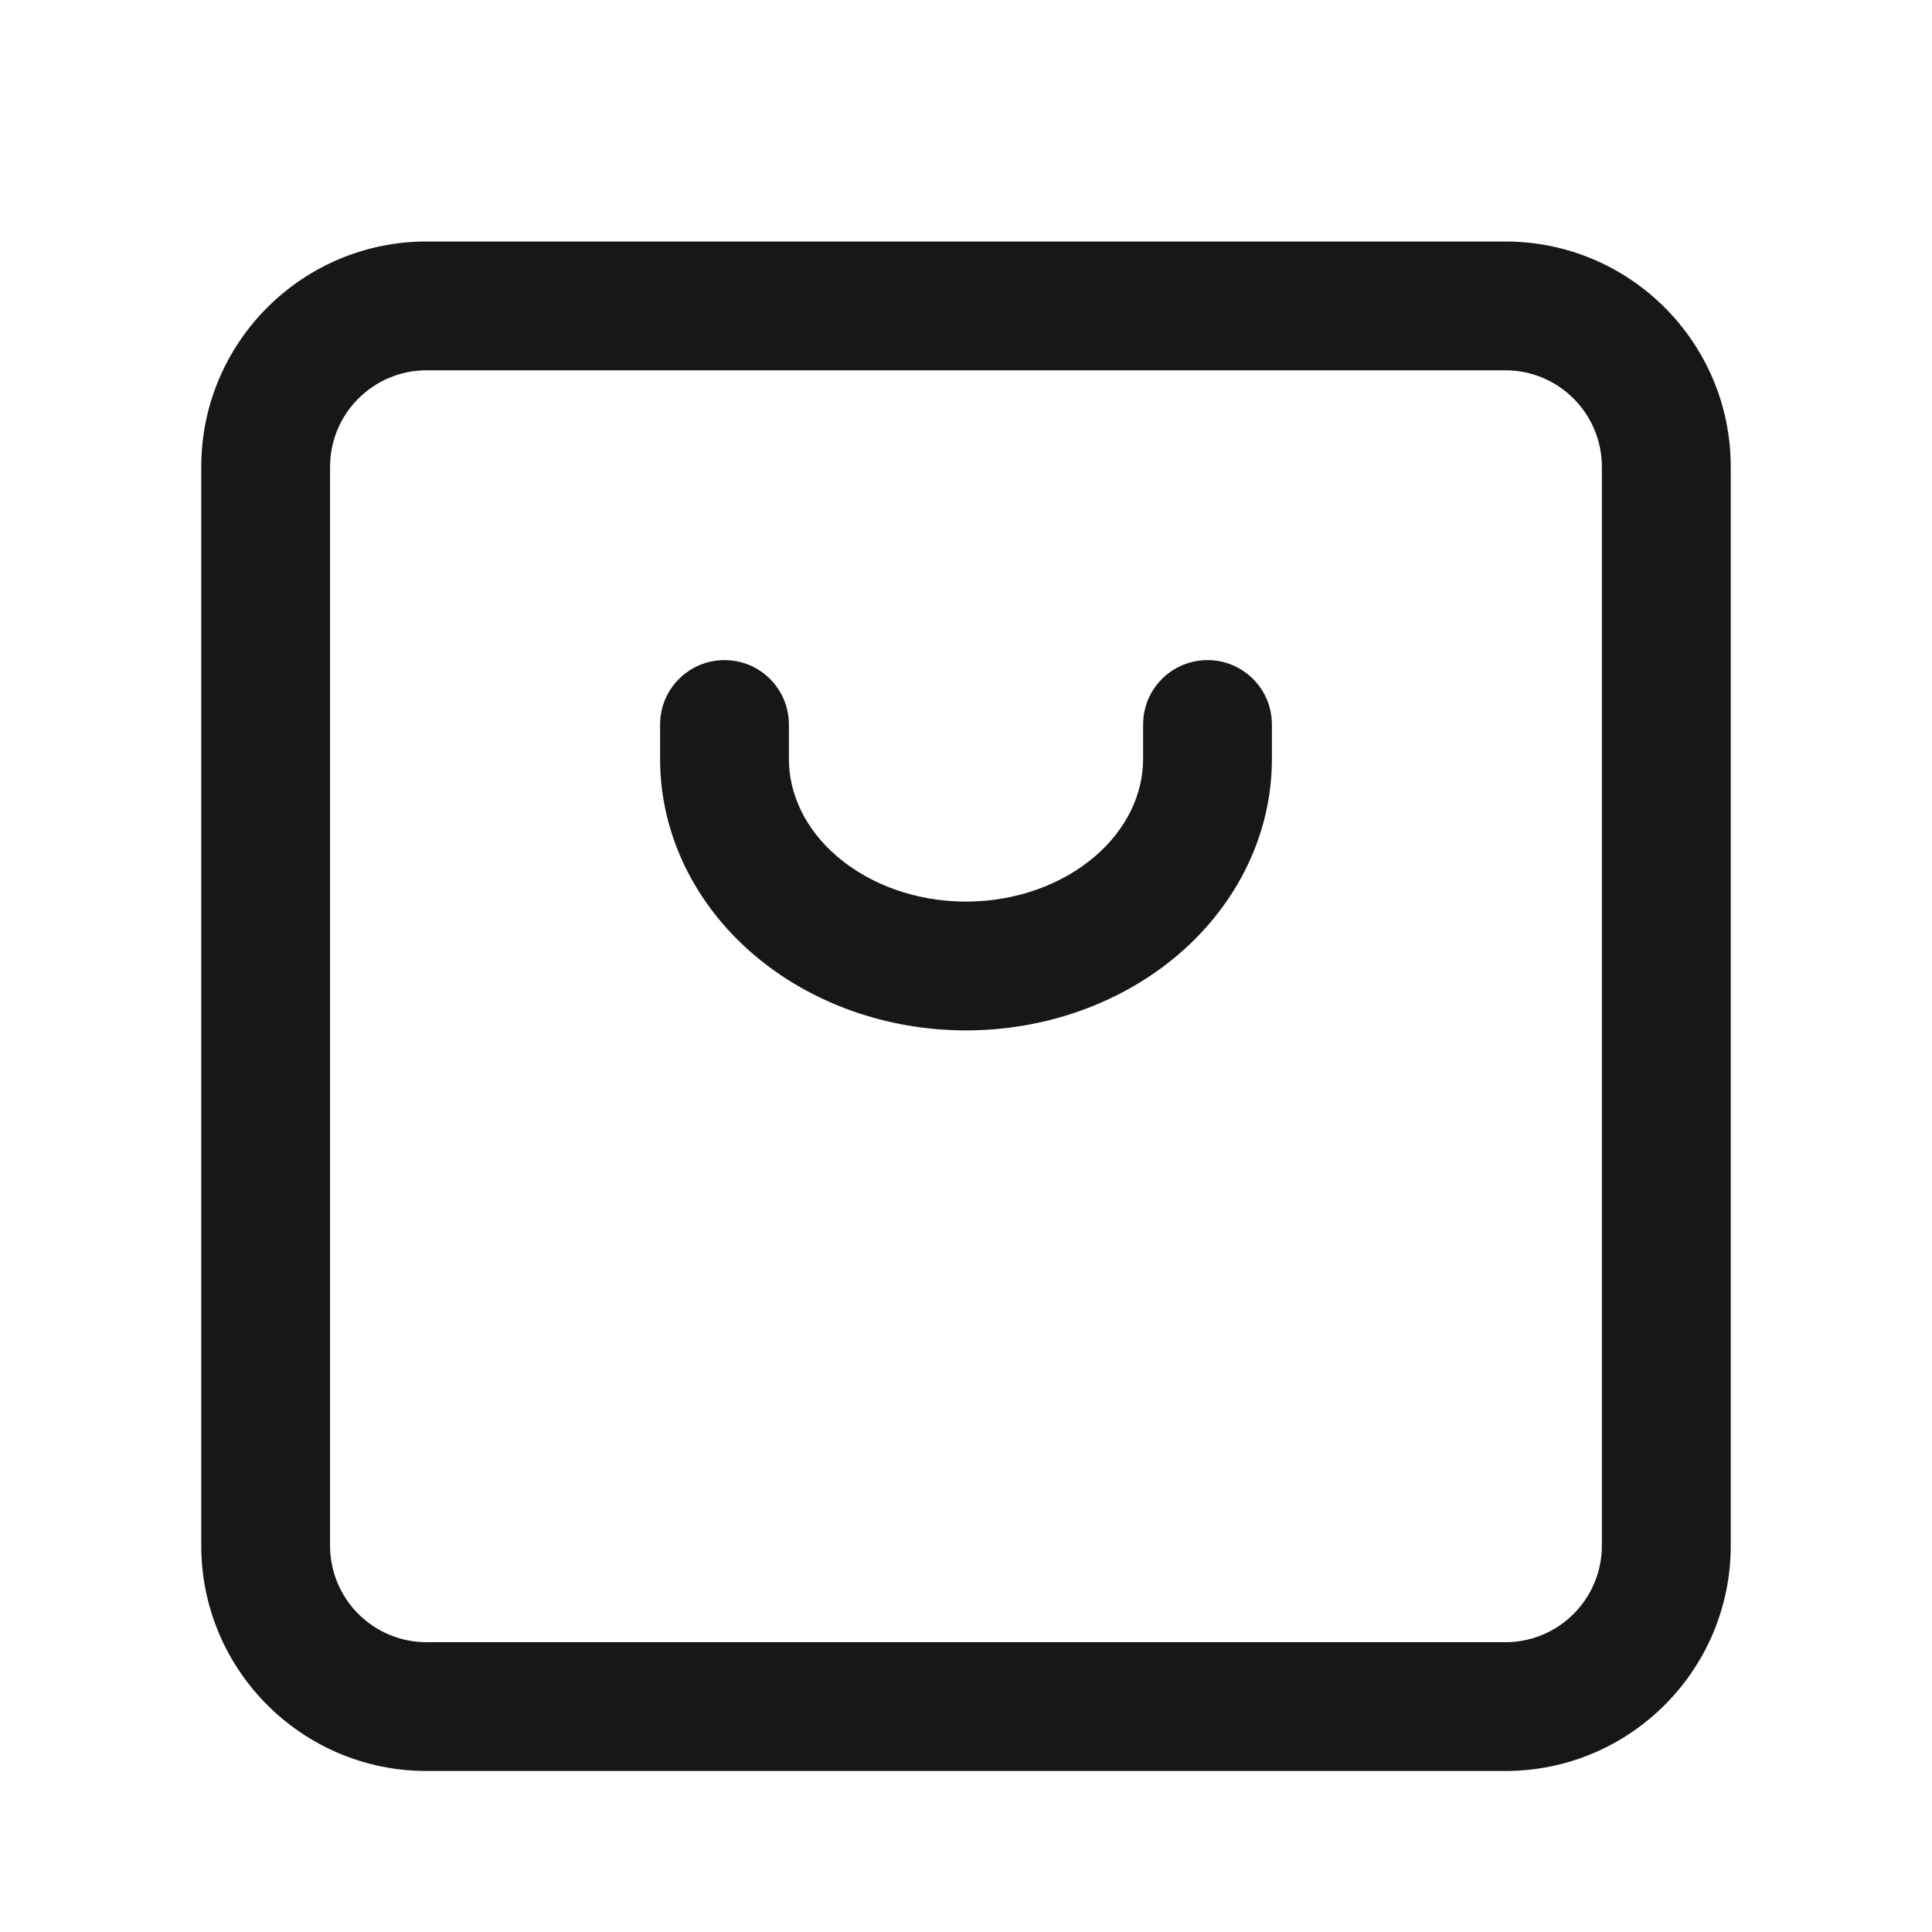 <svg width="24" height="24" viewBox="0 0 24 24" fill="none" xmlns="http://www.w3.org/2000/svg">
<path fill-rule="evenodd" clip-rule="evenodd" d="M2.5 5.8C2.5 4.254 3.753 3 5.3 3H18.7C20.246 3 21.5 4.254 21.5 5.8V19.2C21.5 20.746 20.246 22 18.7 22H5.3C3.753 22 2.5 20.746 2.5 19.2V5.8ZM5.3 4.6C4.637 4.6 4.1 5.137 4.1 5.8V19.2C4.1 19.863 4.637 20.4 5.3 20.4H18.7C19.362 20.4 19.899 19.863 19.899 19.2V5.8C19.899 5.137 19.362 4.6 18.7 4.6H5.3Z" fill="#171719"/>
<path fill-rule="evenodd" clip-rule="evenodd" d="M9 8.2C9.442 8.2 9.8 8.558 9.8 9V9.429C9.8 9.855 9.996 10.294 10.399 10.639C10.806 10.988 11.38 11.2 12 11.2C12.62 11.2 13.194 10.988 13.601 10.639C14.003 10.294 14.2 9.855 14.2 9.429V9C14.2 8.558 14.558 8.2 15 8.2C15.442 8.2 15.8 8.558 15.8 9V9.429C15.8 10.366 15.364 11.235 14.642 11.854C13.923 12.47 12.971 12.8 12 12.8C11.028 12.8 10.077 12.47 9.358 11.854C8.635 11.235 8.2 10.366 8.2 9.429V9C8.2 8.558 8.558 8.2 9 8.2Z" fill="#171719"/>
</svg>
